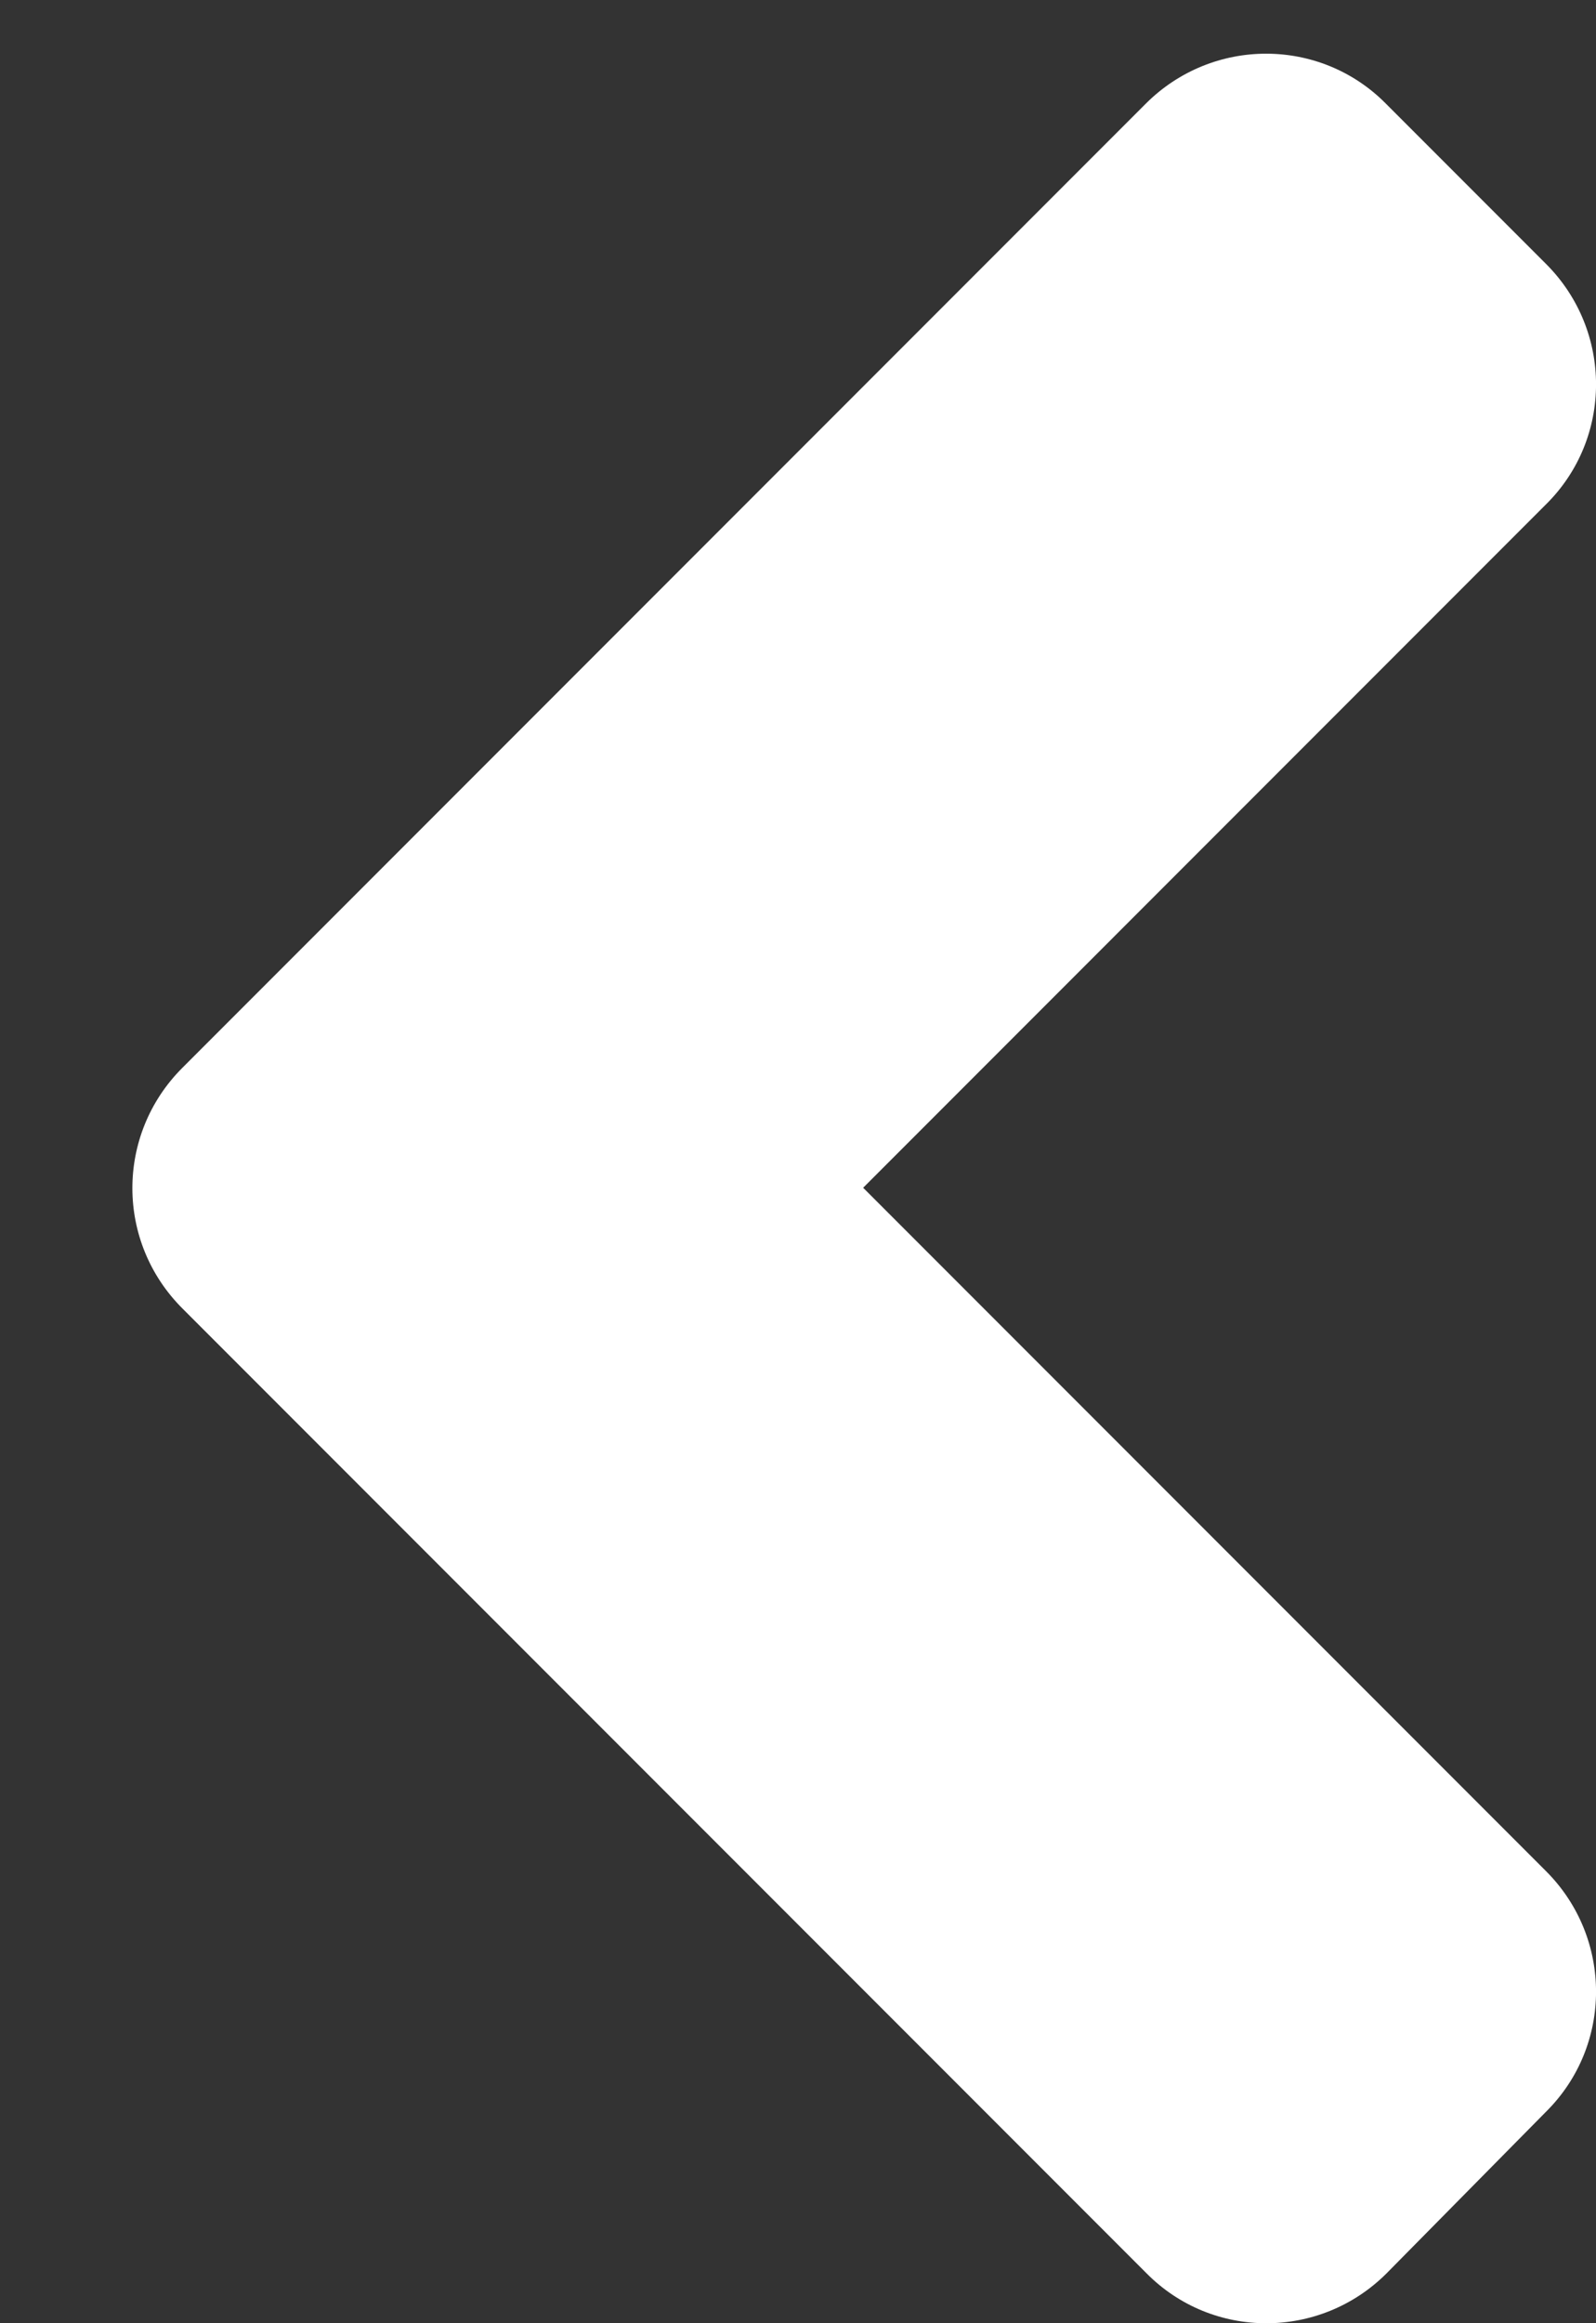 <svg width="11" height="16" viewBox="0 0 11 16" fill="none" xmlns="http://www.w3.org/2000/svg">
<rect x="0" y="0" width="11" height="16" fill="#333333" stroke="none"/>
<path d="M1.256 7.355L7.897 0.714C8.356 0.255 9.098 0.255 9.552 0.714L10.656 1.818C11.115 2.277 11.115 3.019 10.656 3.473L5.949 8.18L10.656 12.887C11.115 13.346 11.115 14.088 10.656 14.543L9.557 15.656C9.098 16.115 8.356 16.115 7.902 15.656L1.261 9.015C0.797 8.556 0.797 7.814 1.256 7.355Z" fill="white"/>
</svg>
